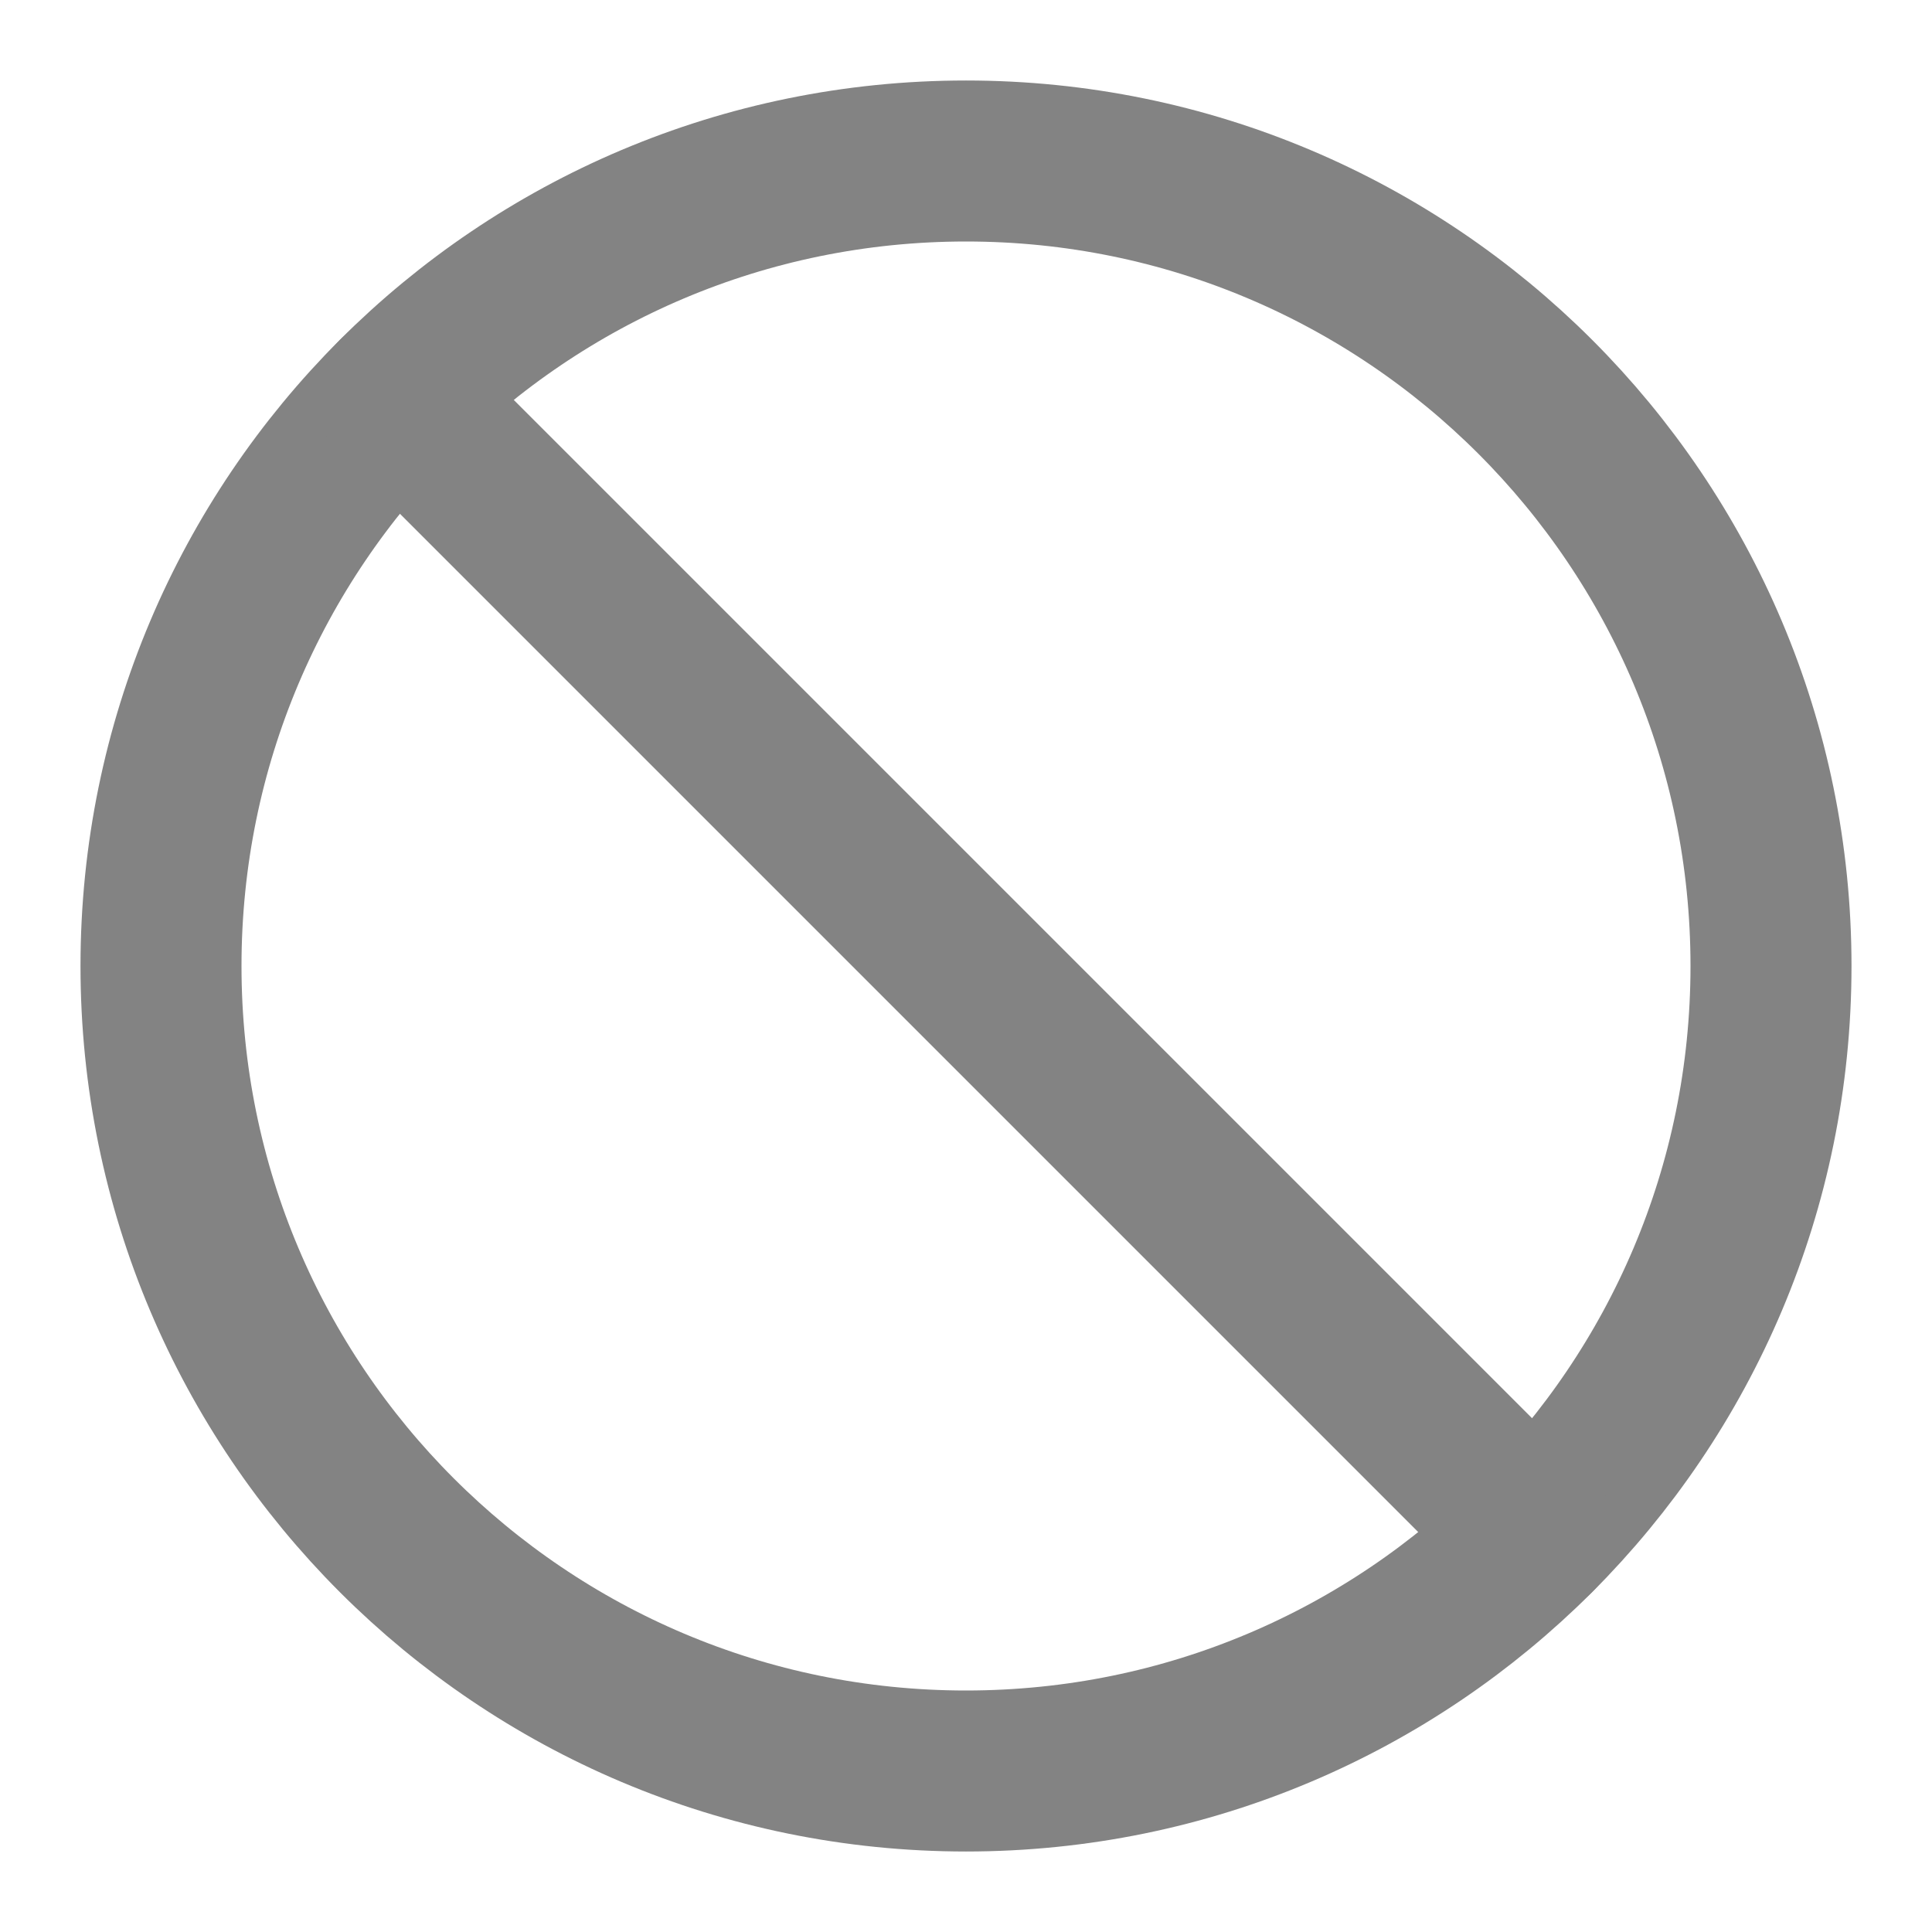 <svg width="24" height="24" viewBox="0 0 24 24" fill="none" xmlns="http://www.w3.org/2000/svg">
<path d="M12 22C17.523 22 22 17.523 22 12C22 6.477 17.523 2 12 2C6.477 2 2 6.477 2 12C2 17.523 6.477 22 12 22Z" stroke="#838383" stroke-width="2" stroke-linecap="round" stroke-linejoin="round"/>
<path d="M4.93 4.93L19.07 19.07" stroke="#838383" stroke-width="2" stroke-linecap="round" stroke-linejoin="round"/>
</svg>
